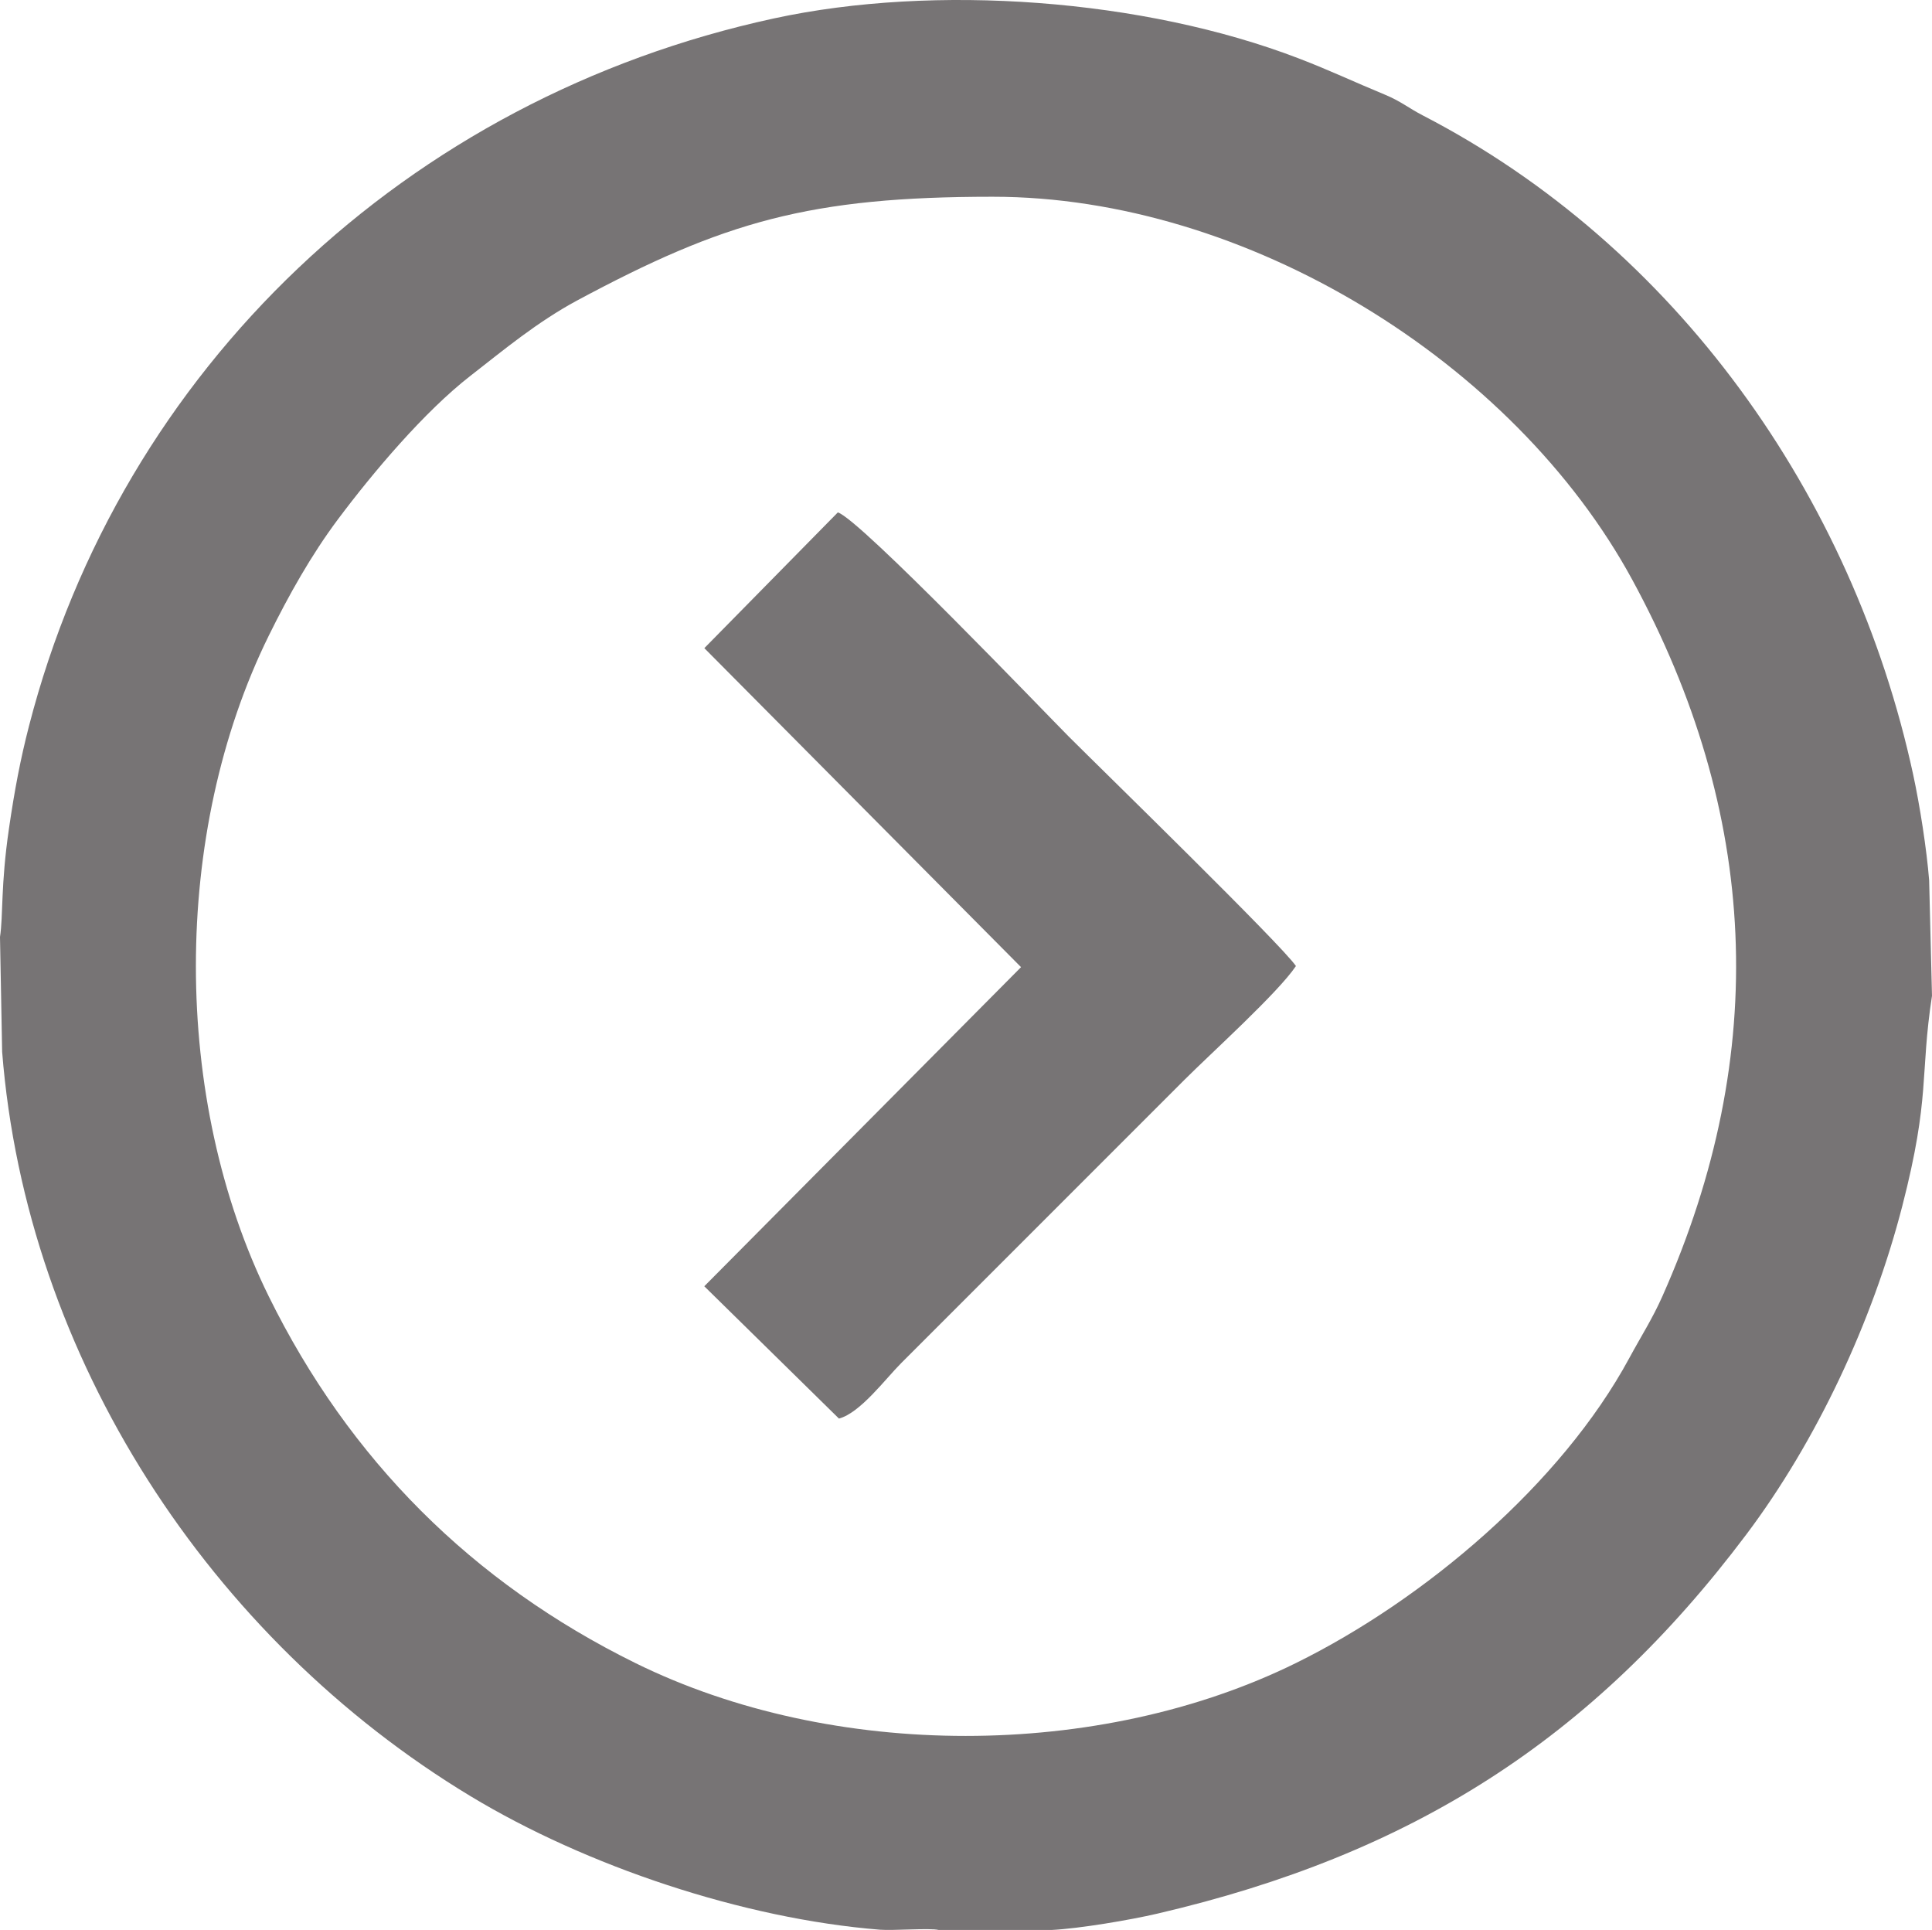 <?xml version="1.0" encoding="UTF-8" standalone="no"?>
<!-- Creator: CorelDRAW 2021.5 -->

<svg
   xml:space="preserve"
   width="50mm"
   height="49.939mm"
   version="1.1"
   style="shape-rendering:geometricPrecision; text-rendering:geometricPrecision; image-rendering:optimizeQuality; fill-rule:evenodd; clip-rule:evenodd"
   viewBox="0 0 4988.67 4982.6"
   id="svg13"
   sodipodi:docname="arow right.svg"
   inkscape:version="1.1.1 (3bf5ae0d25, 2021-09-20)"
   xmlns:inkscape="http://www.inkscape.org/namespaces/inkscape"
   xmlns:sodipodi="http://sodipodi.sourceforge.net/DTD/sodipodi-0.dtd"
   xmlns="http://www.w3.org/2000/svg"
   xmlns:svg="http://www.w3.org/2000/svg"><sodipodi:namedview
   id="namedview15"
   pagecolor="#ffffff"
   bordercolor="#666666"
   borderopacity="1.0"
   inkscape:pageshadow="2"
   inkscape:pageopacity="0.0"
   inkscape:pagecheckerboard="0"
   inkscape:document-units="mm"
   showgrid="false"
   inkscape:zoom="3.8093482"
   inkscape:cx="94.504355"
   inkscape:cy="94.373099"
   inkscape:window-width="1680"
   inkscape:window-height="987"
   inkscape:window-x="-8"
   inkscape:window-y="-8"
   inkscape:window-maximized="1"
   inkscape:current-layer="Layer_x0020_1" />
 <defs
   id="defs4">
  <style
   type="text/css"
   id="style2">
   <![CDATA[
    .fil0 {fill:#1D1819;fill-opacity:0.6}
   ]]>
  </style>
 </defs>
 <g
   id="Layer_x0020_1"
   inkscape:label="Layer 1">
  <g
   id="_2518538371488"
   transform="rotate(180,2494.325,2491.296)">
   <path
   class="fil0"
   d="m 2425.14,4474.66 c 472.64,0 694.35,-64.25 1074.87,-268.68 47.9,-25.74 97.7,-59 141.99,-91.67 47.46,-35.01 84.1,-64.82 131.79,-101.86 118.88,-92.33 251.51,-249.25 342.18,-370.49 68.71,-91.85 126.97,-195.59 178.62,-300.38 251.01,-509.17 251.01,-1196.88 0,-1706.07 C 4086.81,1214 3769.62,896.9 3348.27,689.19 c -509.17,-251 -1196.88,-251 -1706.07,0 -331.82,163.57 -684.72,462.12 -860.4,786.89 -31.22,57.71 -59.58,101.3 -85.6,159.76 -280.11,629.37 -248.59,1249.61 77.6,1849.78 306.67,564.26 997.65,989.03 1651.32,989.03 z M 2565.34,0.07 c 22.02,5.31 118.12,-2.06 151.28,0.6 353.68,28.33 758.35,164.22 1057.19,344.78 673.02,406.64 1147.19,1132 1209.31,1921.74 l 5.54,296.4 c -8.6,56.37 -1.48,131.63 -23.24,280.52 -14.49,99.14 -29.43,177.91 -51.57,263.87 -237.63,922.82 -975.94,1621.76 -1923.25,1826.99 -415.84,90.09 -954.89,50.54 -1355.01,-103.02 -82.66,-31.73 -142,-60.32 -222.07,-93.37 -41.78,-17.24 -62.88,-35.44 -98.2,-53.69 C 662.93,4347.79 204.85,3704.06 48.83,2983.9 31.33,2903.12 13.75,2790.39 7.35,2709.92 L -0.01,2411.71 C 31.54,2206.15 3.67,2152.48 76.64,1869.12 153.81,1569.41 298.39,1261.91 479.08,1021.48 877.79,490.95 1344.72,194.78 1999.96,42.19 2070.98,25.66 2200.69,3.63 2273.2,-0.01 l 292.15,0.07 z"
   id="path7" />
   <path
   class="fil0"
   d="m 3170.08,1661.84 -817.89,823.86 817.77,823.57 -344.72,350.45 c -56.7,-17.23 -542.49,-524.97 -595.79,-578.26 -87.76,-87.77 -550.94,-538.96 -587.07,-592.91 46.05,-68.77 218.61,-224.45 289.15,-294.99 l 730.18,-730.19 c 41.26,-41.25 105.43,-128.38 160.65,-143.12 l 347.71,341.58 z"
   id="path9" />
  </g>
 </g>
</svg>
